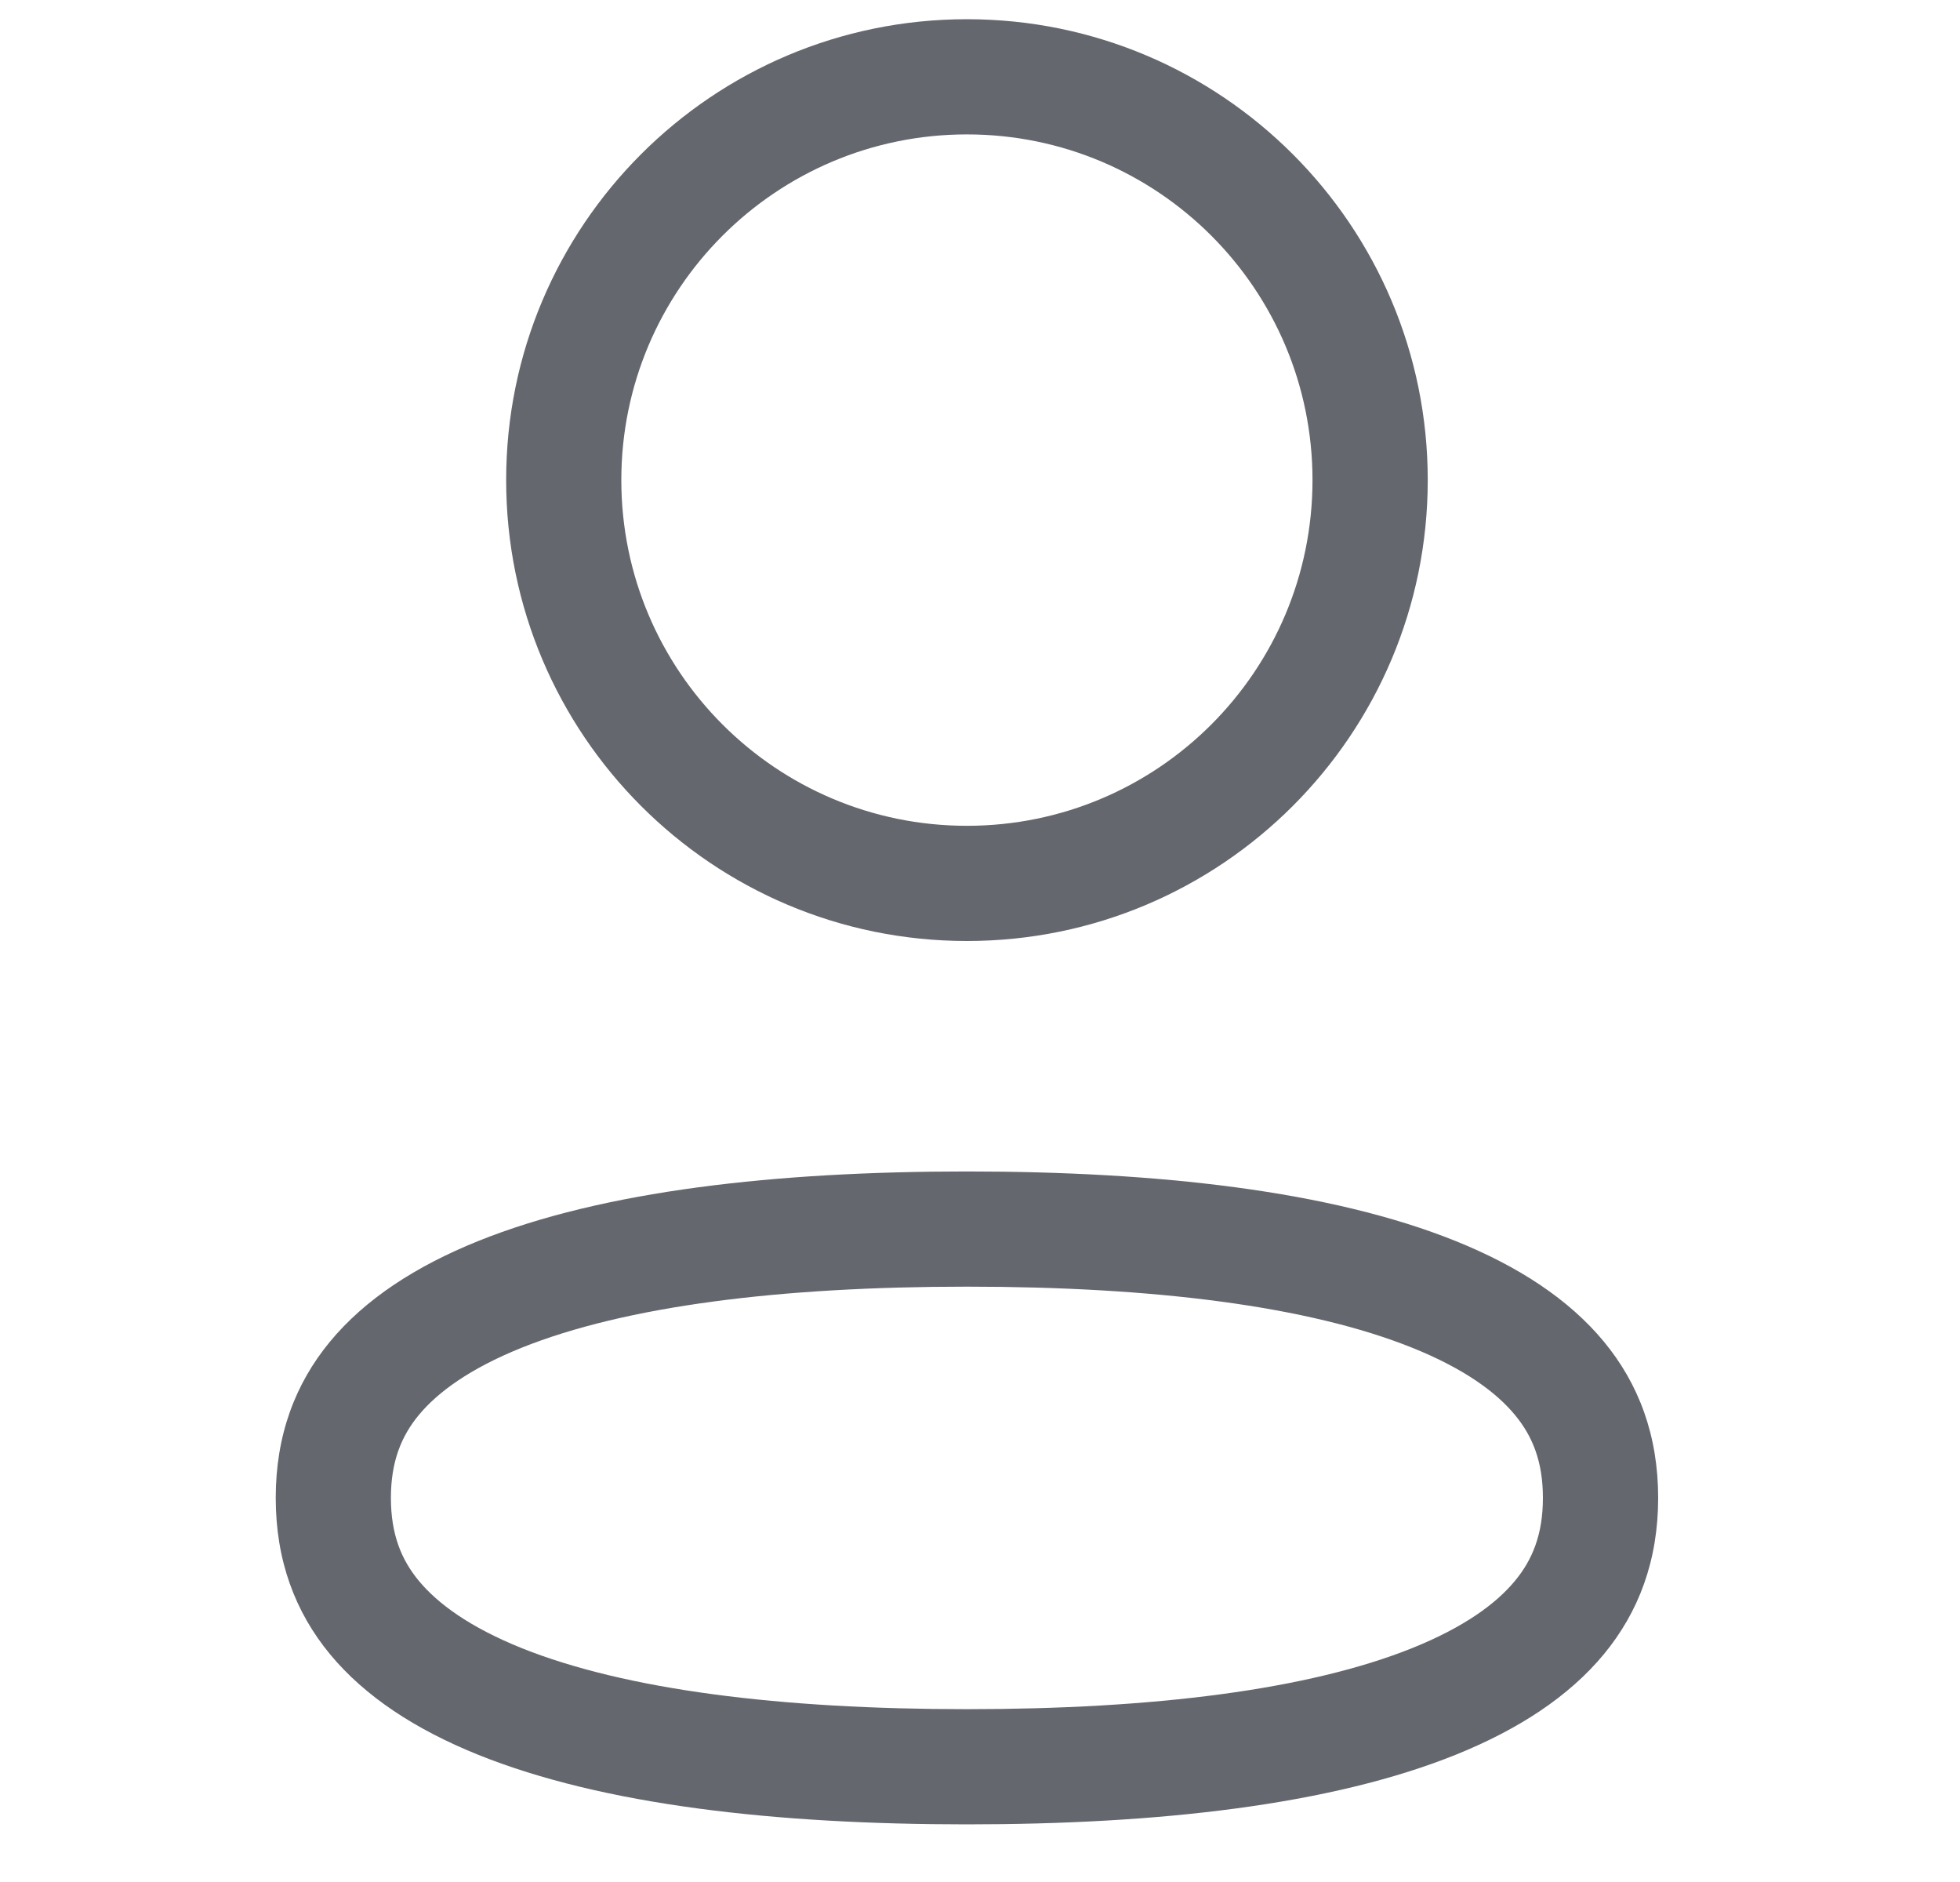 <svg width="25" height="24" viewBox="0 0 25 24" fill="none" xmlns="http://www.w3.org/2000/svg">
<path fill-rule="evenodd" clip-rule="evenodd" d="M16.741 6.122C16.741 8.557 14.768 10.531 12.333 10.531C9.899 10.531 7.925 8.557 7.925 6.122C7.925 3.688 9.899 1.714 12.333 1.714C14.768 1.714 16.741 3.688 16.741 6.122ZM18.211 6.122C18.211 9.369 15.579 12 12.333 12C9.087 12 6.456 9.369 6.456 6.122C6.456 2.876 9.087 0.245 12.333 0.245C15.579 0.245 18.211 2.876 18.211 6.122ZM19.68 19.102C19.68 19.567 19.546 19.891 19.324 20.159C19.082 20.453 18.67 20.752 18.018 21.015C16.689 21.55 14.713 21.796 12.333 21.796C9.954 21.796 7.978 21.55 6.648 21.015C5.997 20.752 5.585 20.453 5.342 20.159C5.12 19.891 4.986 19.567 4.986 19.102C4.986 18.637 5.12 18.313 5.342 18.045C5.585 17.751 5.997 17.452 6.648 17.189C7.978 16.654 9.954 16.408 12.333 16.408C14.713 16.408 16.689 16.654 18.018 17.189C18.67 17.452 19.082 17.751 19.324 18.045C19.546 18.313 19.68 18.637 19.68 19.102ZM21.15 19.102C21.15 22.286 17.202 23.265 12.333 23.265C7.464 23.265 3.517 22.286 3.517 19.102C3.517 15.918 7.464 14.939 12.333 14.939C17.202 14.939 21.15 15.918 21.15 19.102Z" fill="#65676E"/>
</svg>
